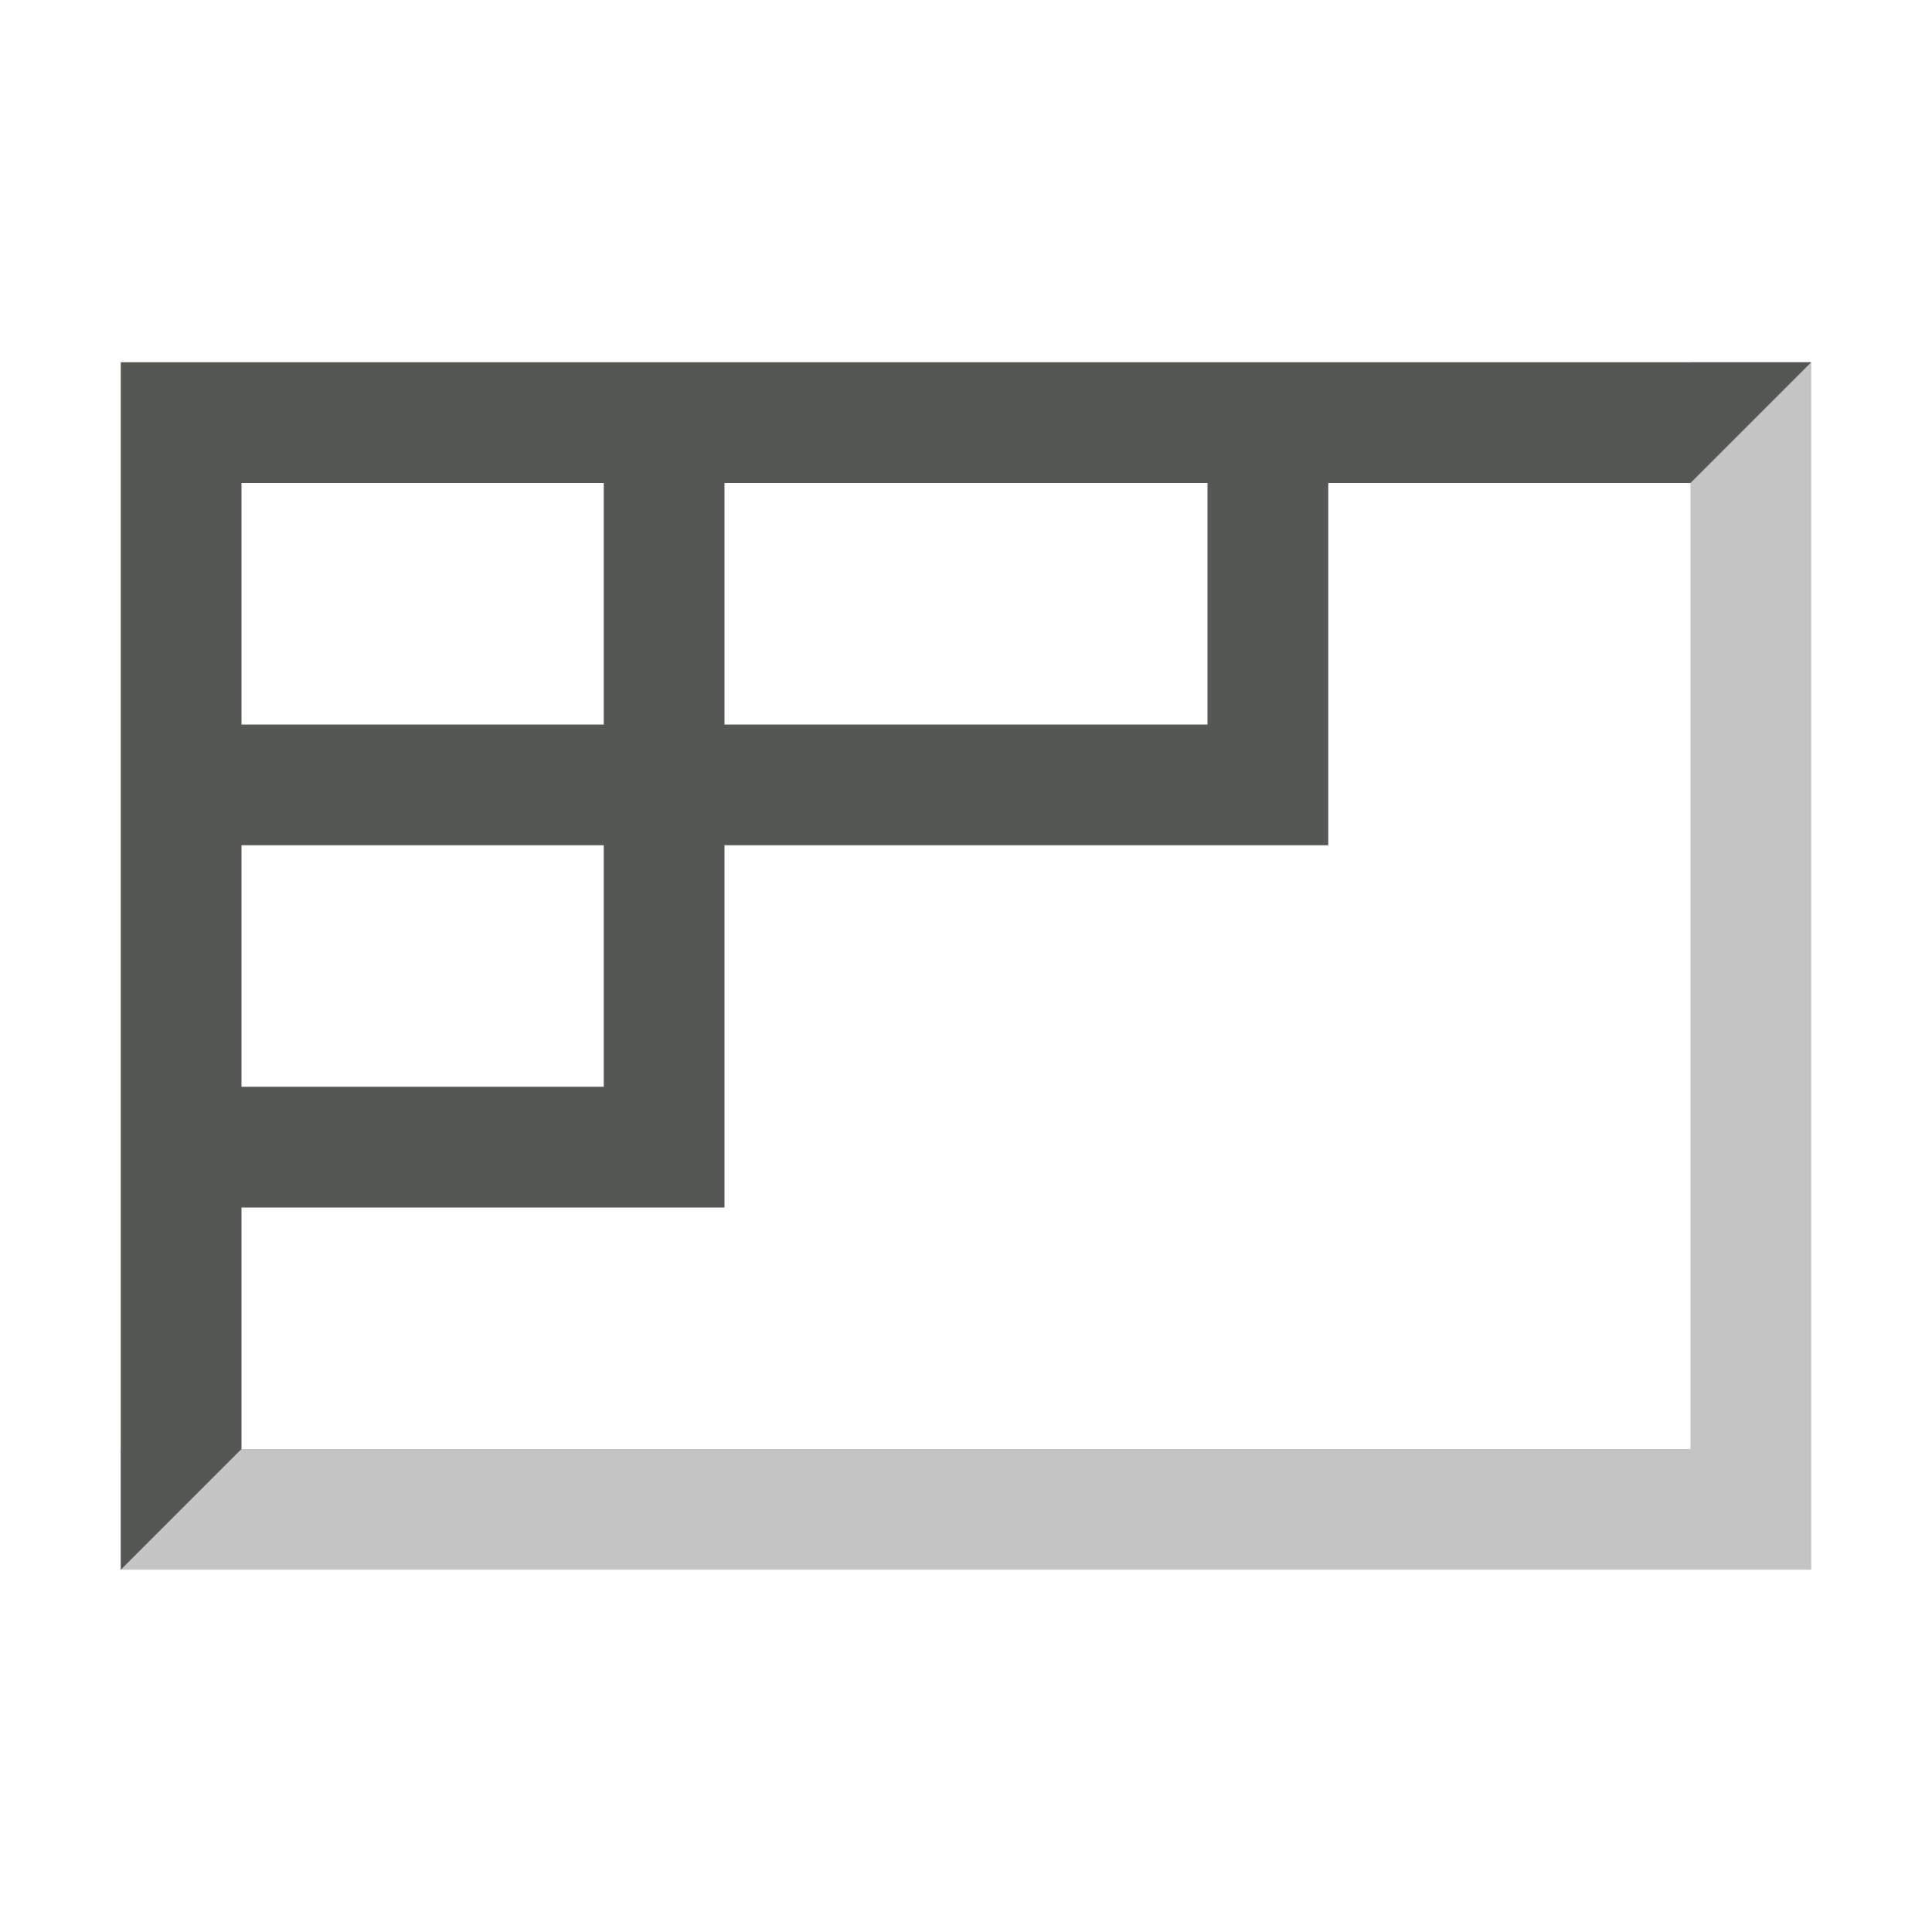 <svg xmlns="http://www.w3.org/2000/svg" viewBox="0 0 16 16">
  <path
     style="fill:#555753"
     d="m 1,3 v 10 0 L 2,12 V 10 H 5 6 V 7 h 5 V 6 4 h 3 L 15,3 Z M 2,4 H 5 V 6 H 2 Z m 4,0 h 4 V 6 H 6 Z M 2,7 H 5 V 9 H 2 Z"
     />
  <path
     style="opacity:0.35;fill:#555753"
     d="M 14 3 L 14 12 L 1 12 L 1 13 L 15 13 L 15 12 L 15 3 L 14 3 z "
     />
</svg>
